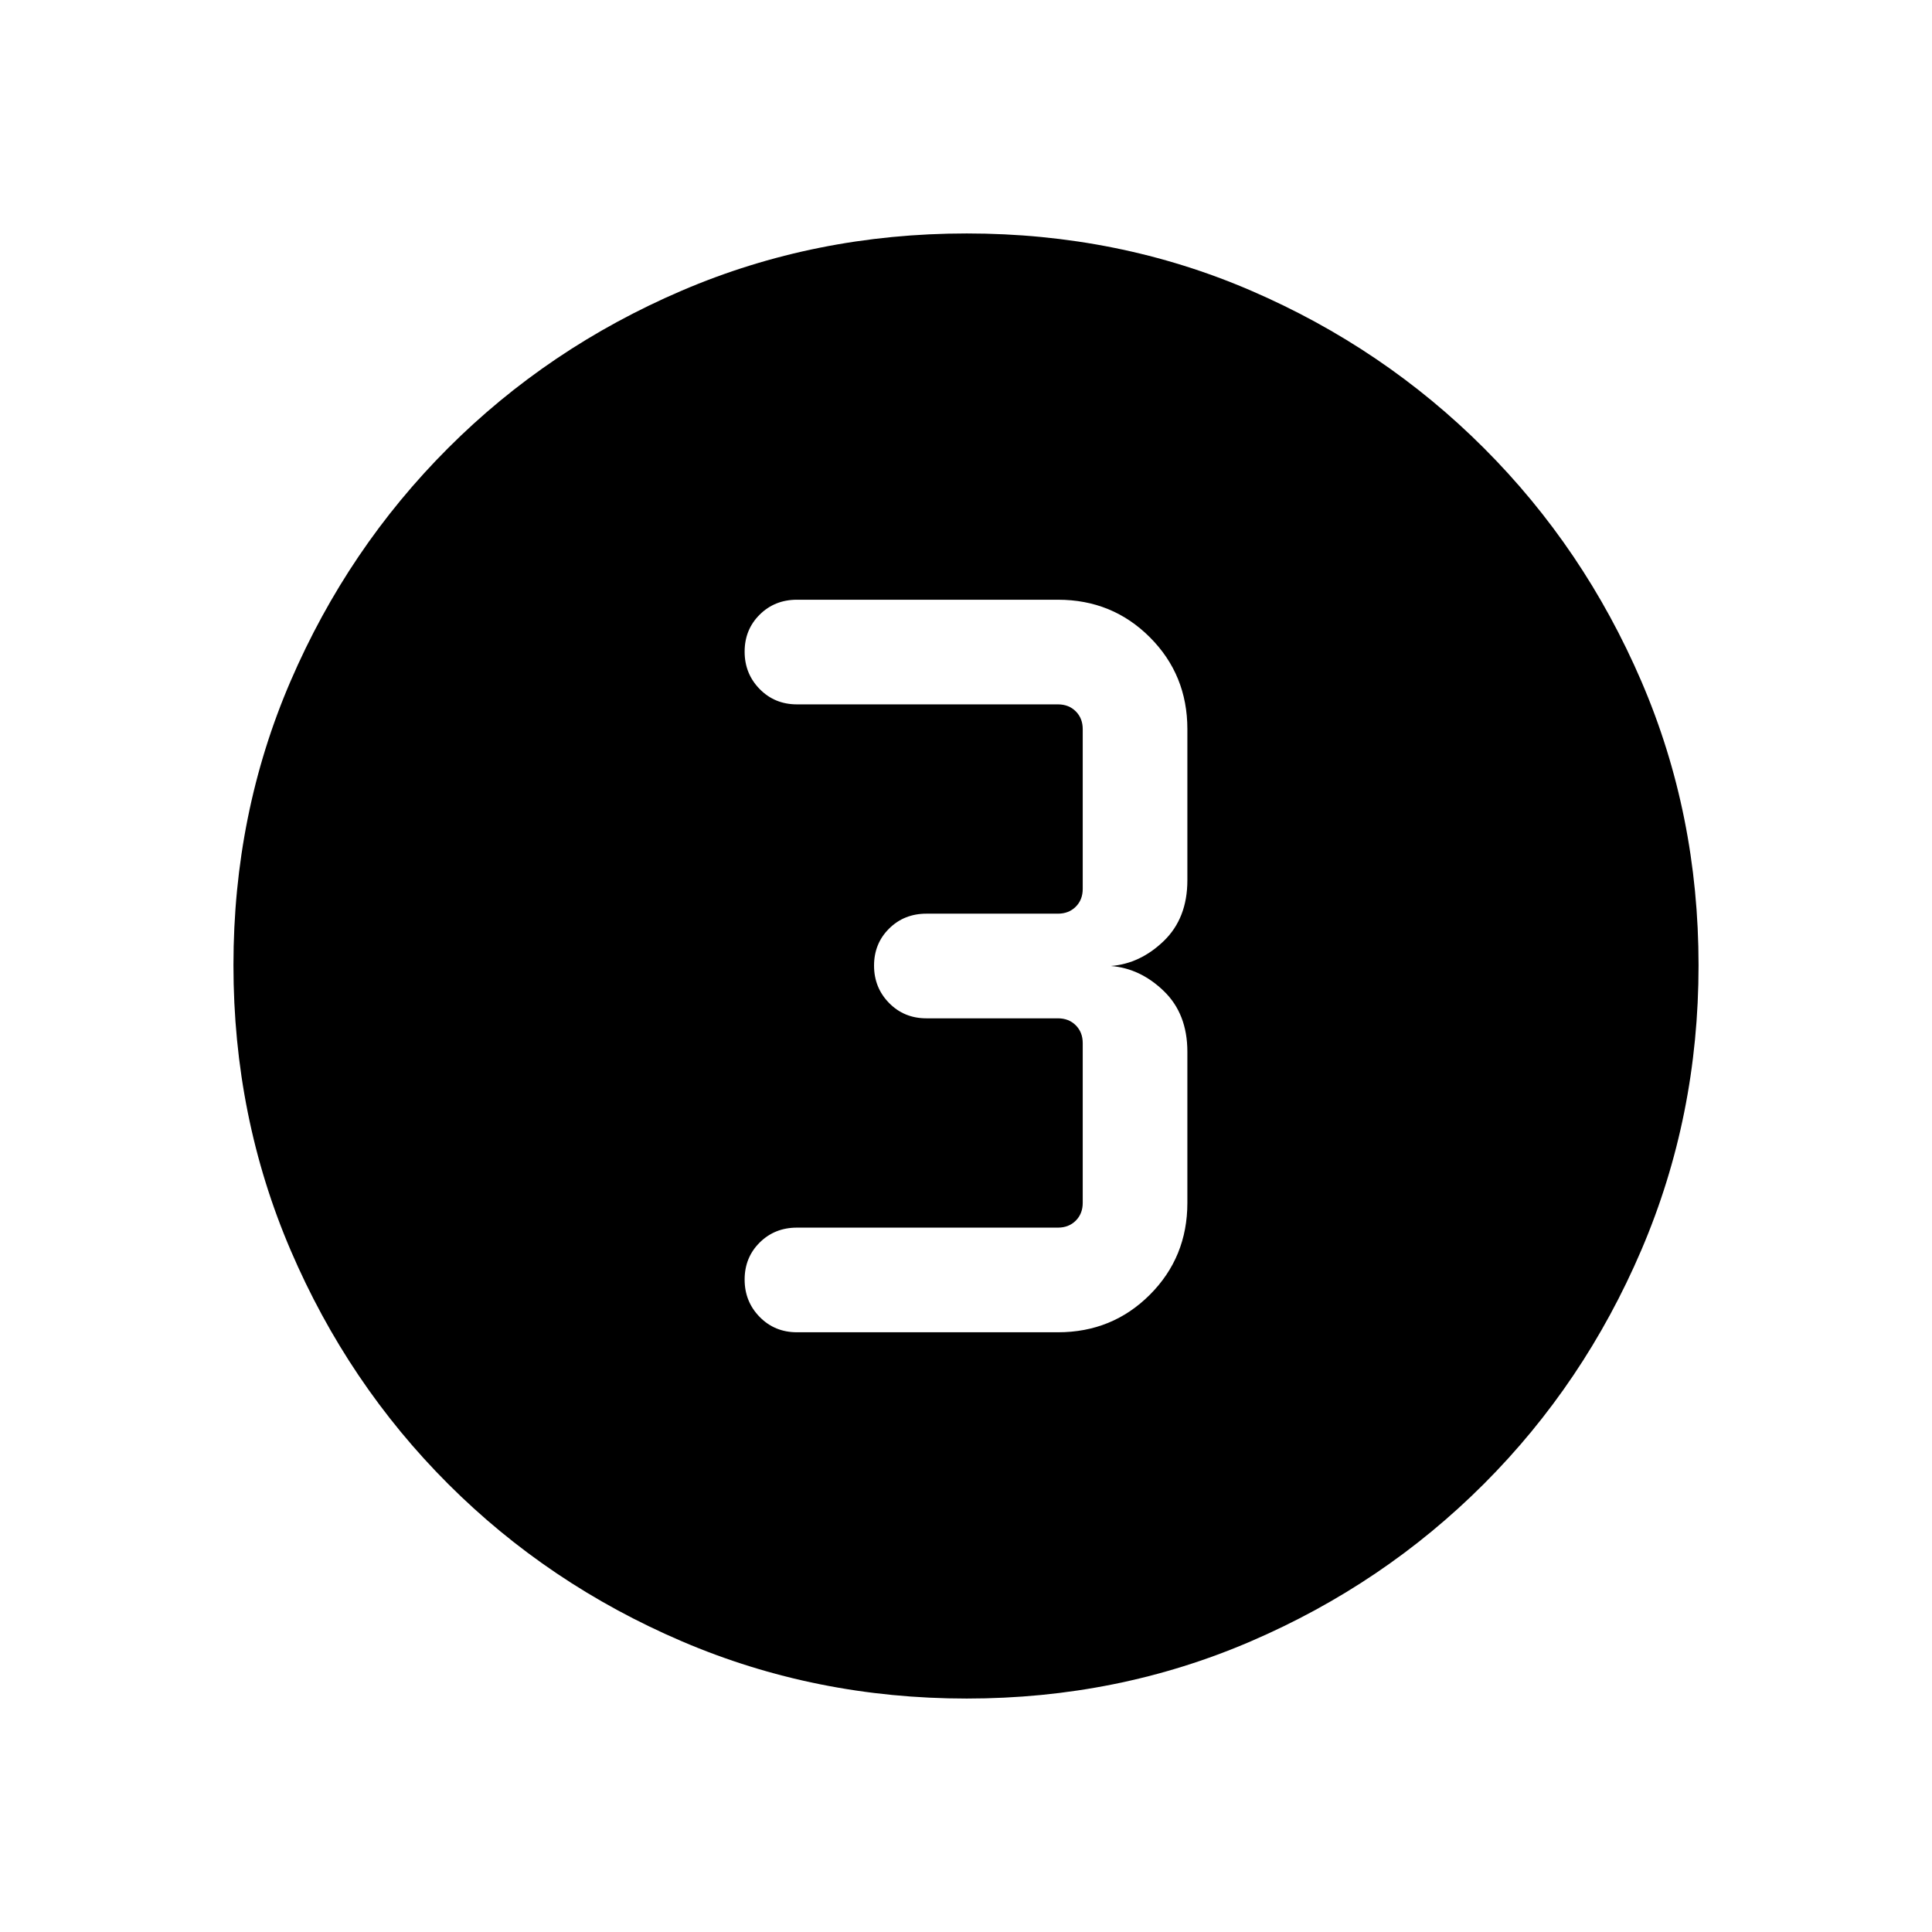 <svg xmlns="http://www.w3.org/2000/svg" height="20" viewBox="0 -960 960 960" width="20"><path d="M480.343-116.001q-75.112 0-141.48-28.42-66.369-28.42-116.182-78.21-49.814-49.791-78.247-116.087t-28.433-141.673q0-75.378 28.42-141.246 28.42-65.869 78.21-115.682 49.791-49.814 116.087-78.247t141.673-28.433q75.378 0 141.246 28.42 65.869 28.42 115.682 78.21 49.814 49.791 78.247 115.853t28.433 141.173q0 75.112-28.42 141.48-28.42 66.369-78.21 116.182-49.791 49.814-115.853 78.247t-141.173 28.433Zm-84.343-182h129.692q27.008 0 45.657-18.65 18.65-18.649 18.65-45.657v-75.077q0-18.846-11.692-30.154Q566.615-478.846 552-480q14.615-1.154 26.307-12.461 11.692-11.308 11.692-30.154v-75.077q0-27.008-18.65-45.657-18.649-18.65-45.657-18.65H396q-11.05 0-18.524 7.418-7.475 7.418-7.475 18.384 0 10.966 7.475 18.581 7.474 7.615 18.524 7.615h129.692q5.385 0 8.847 3.462 3.462 3.462 3.462 8.847v79.384q0 5.385-3.462 8.847-3.462 3.462-8.847 3.462h-65.385q-11.05 0-18.524 7.418-7.475 7.418-7.475 18.384 0 10.966 7.475 18.581 7.474 7.615 18.524 7.615h65.385q5.385 0 8.847 3.462 3.462 3.462 3.462 8.847v79.384q0 5.385-3.462 8.847-3.462 3.462-8.847 3.462H396q-11.05 0-18.524 7.418-7.475 7.418-7.475 18.384 0 10.966 7.475 18.581 7.474 7.615 18.524 7.615Z"/></svg>